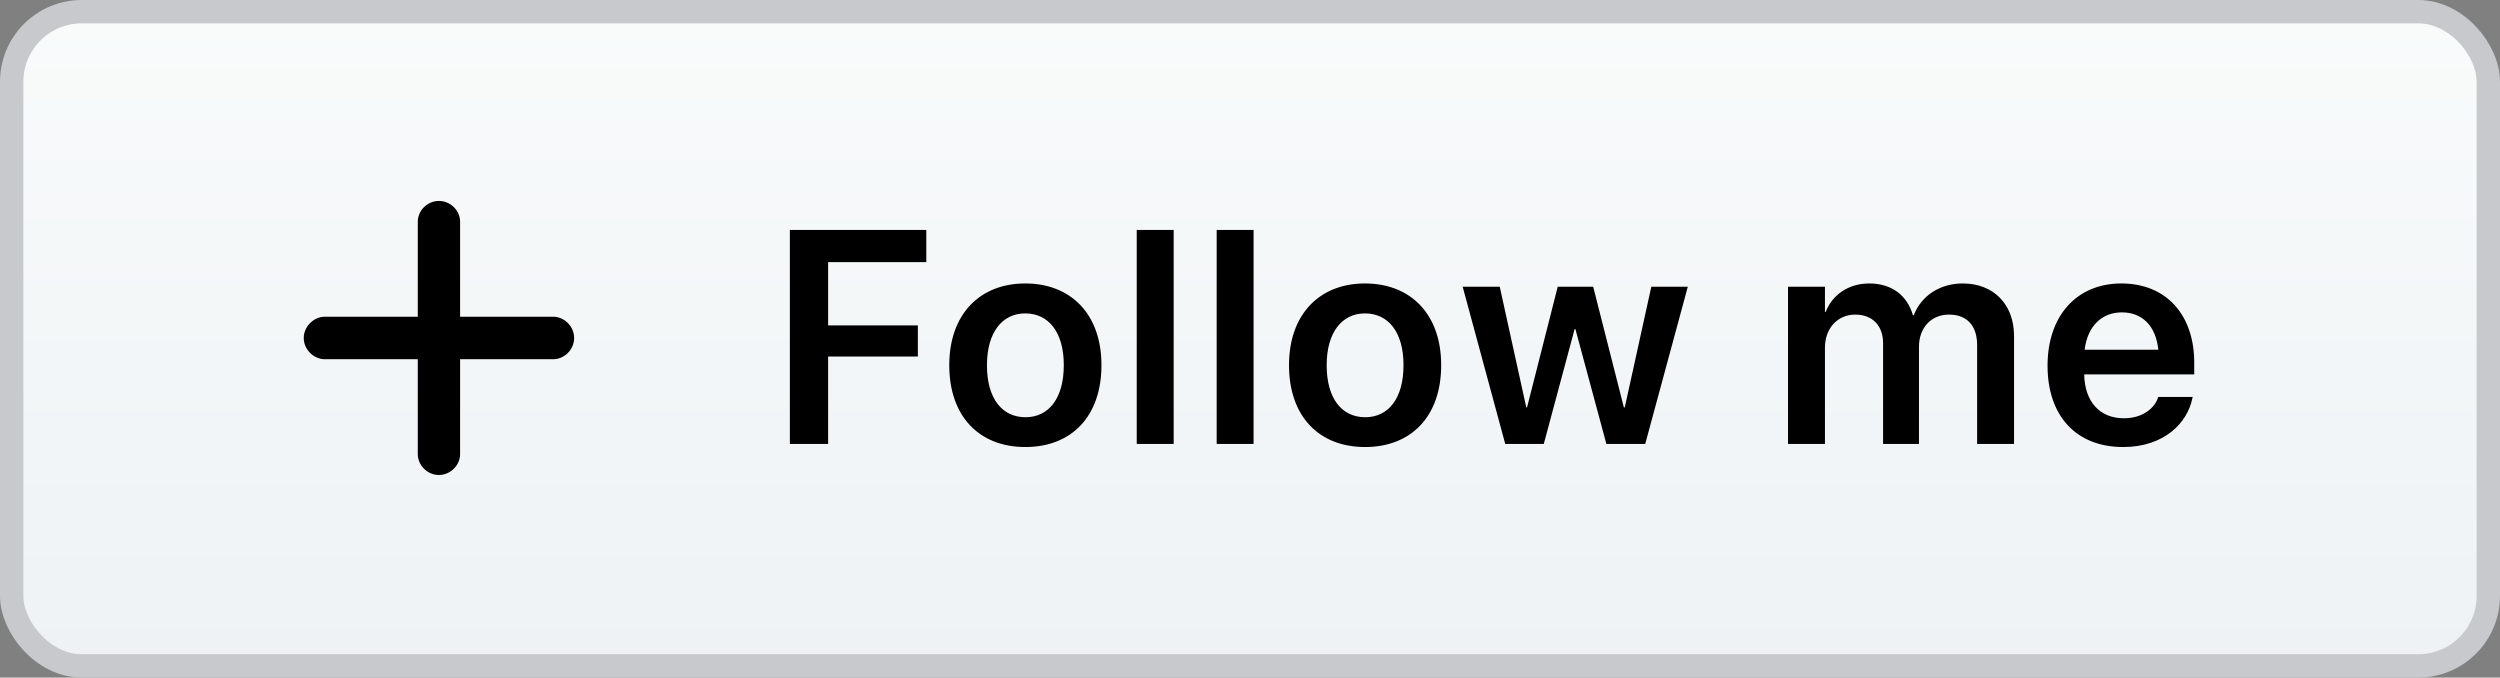 <?xml version="1.0" encoding="UTF-8"?>
<svg width="107px" height="29px" viewBox="0 0 107 29" version="1.1" xmlns="http://www.w3.org/2000/svg" xmlns:xlink="http://www.w3.org/1999/xlink">
    <rect x="0" y="0" width="107" height="29" fill="#808080" stroke="none"/>
    <title>follow-me</title>
    <defs>
        <linearGradient x1="50%" y1="0%" x2="50%" y2="100%" id="linearGradient-1">
            <stop stop-color="#F9FBFB" offset="0%"></stop>
            <stop stop-color="#EEF2F5" offset="100%"></stop>
        </linearGradient>
    </defs>
    <g id="GitHub" stroke="none" stroke-width="1" fill="none" fill-rule="evenodd">
        <g id="Curves" transform="translate(-188, -29)">
            <g id="follow-me" transform="translate(188, 29)">
                <rect id="Rectangle" stroke="#C7C9CD" fill="url(#linearGradient-1)" x="0.5" y="0.5" width="106" height="28" rx="3"></rect>
                <path d="M35.444,19 L35.444,15.261 L39.284,15.261 L39.284,13.928 L35.444,13.928 L35.444,11.218 L39.646,11.218 L39.646,9.84 L33.806,9.84 L33.806,19 L35.444,19 Z M43.886,19.133 C45.86,19.133 47.142,17.819 47.142,15.636 L47.142,15.623 C47.142,13.452 45.841,12.132 43.879,12.132 C41.924,12.132 40.629,13.465 40.629,15.623 L40.629,15.636 C40.629,17.813 41.905,19.133 43.886,19.133 Z M43.892,17.857 C42.883,17.857 42.242,17.051 42.242,15.636 L42.242,15.623 C42.242,14.227 42.895,13.414 43.879,13.414 C44.882,13.414 45.53,14.22 45.53,15.623 L45.53,15.636 C45.53,17.045 44.888,17.857 43.892,17.857 Z M50.233,19 L50.233,9.84 L48.652,9.84 L48.652,19 L50.233,19 Z M53.653,19 L53.653,9.84 L52.073,9.84 L52.073,19 L53.653,19 Z M58.426,19.133 C60.4,19.133 61.682,17.819 61.682,15.636 L61.682,15.623 C61.682,13.452 60.381,12.132 58.42,12.132 C56.465,12.132 55.17,13.465 55.17,15.623 L55.17,15.636 C55.17,17.813 56.446,19.133 58.426,19.133 Z M58.432,17.857 C57.423,17.857 56.782,17.051 56.782,15.636 L56.782,15.623 C56.782,14.227 57.436,13.414 58.42,13.414 C59.423,13.414 60.07,14.22 60.07,15.623 L60.07,15.636 C60.07,17.045 59.429,17.857 58.432,17.857 Z M66.074,19 L67.395,14.081 L67.426,14.081 L68.753,19 L70.416,19 L72.238,12.271 L70.676,12.271 L69.54,17.438 L69.502,17.438 L68.188,12.271 L66.671,12.271 L65.357,17.438 L65.325,17.438 L64.189,12.271 L62.602,12.271 L64.424,19 L66.074,19 Z M78.108,19 L78.108,14.88 C78.108,14.062 78.641,13.465 79.403,13.465 C80.139,13.465 80.596,13.935 80.596,14.69 L80.596,19 L82.132,19 L82.132,14.842 C82.132,14.03 82.653,13.465 83.415,13.465 C84.189,13.465 84.621,13.941 84.621,14.772 L84.621,19 L86.201,19 L86.201,14.379 C86.201,13.033 85.332,12.132 84.005,12.132 C83.034,12.132 82.234,12.652 81.91,13.49 L81.872,13.49 C81.625,12.627 80.945,12.132 80.006,12.132 C79.117,12.132 78.425,12.614 78.14,13.351 L78.108,13.351 L78.108,12.271 L76.527,12.271 L76.527,19 L78.108,19 Z M90.872,19.133 C92.631,19.133 93.621,18.092 93.83,17.058 L93.85,16.988 L92.371,16.988 L92.358,17.032 C92.205,17.483 91.691,17.902 90.904,17.902 C89.876,17.902 89.228,17.204 89.203,16.023 L93.913,16.023 L93.913,15.515 C93.913,13.484 92.72,12.132 90.796,12.132 C88.873,12.132 87.635,13.528 87.635,15.648 L87.635,15.655 C87.635,17.794 88.854,19.133 90.872,19.133 Z M92.377,14.969 L89.222,14.969 C89.349,13.935 89.977,13.37 90.815,13.37 C91.653,13.37 92.263,13.903 92.377,14.969 Z" id="Followme" fill="#000000" fill-rule="nonzero"></path>
                <path d="M18.783,20.33 C18.291,20.33 17.881,19.907 17.881,19.442 L17.881,15.374 L13.896,15.374 C13.431,15.374 13,14.964 13,14.465 C13,13.973 13.431,13.556 13.896,13.556 L17.881,13.556 L17.881,9.489 C17.881,9.01 18.291,8.6 18.783,8.6 C19.282,8.6 19.692,9.01 19.692,9.489 L19.692,13.556 L23.678,13.556 C24.156,13.556 24.573,13.973 24.573,14.465 C24.573,14.964 24.156,15.374 23.678,15.374 L19.692,15.374 L19.692,19.442 C19.692,19.907 19.282,20.33 18.783,20.33 Z" id="plus" fill="#000000" fill-rule="nonzero"></path>
            </g>
        </g>
    </g>
</svg>